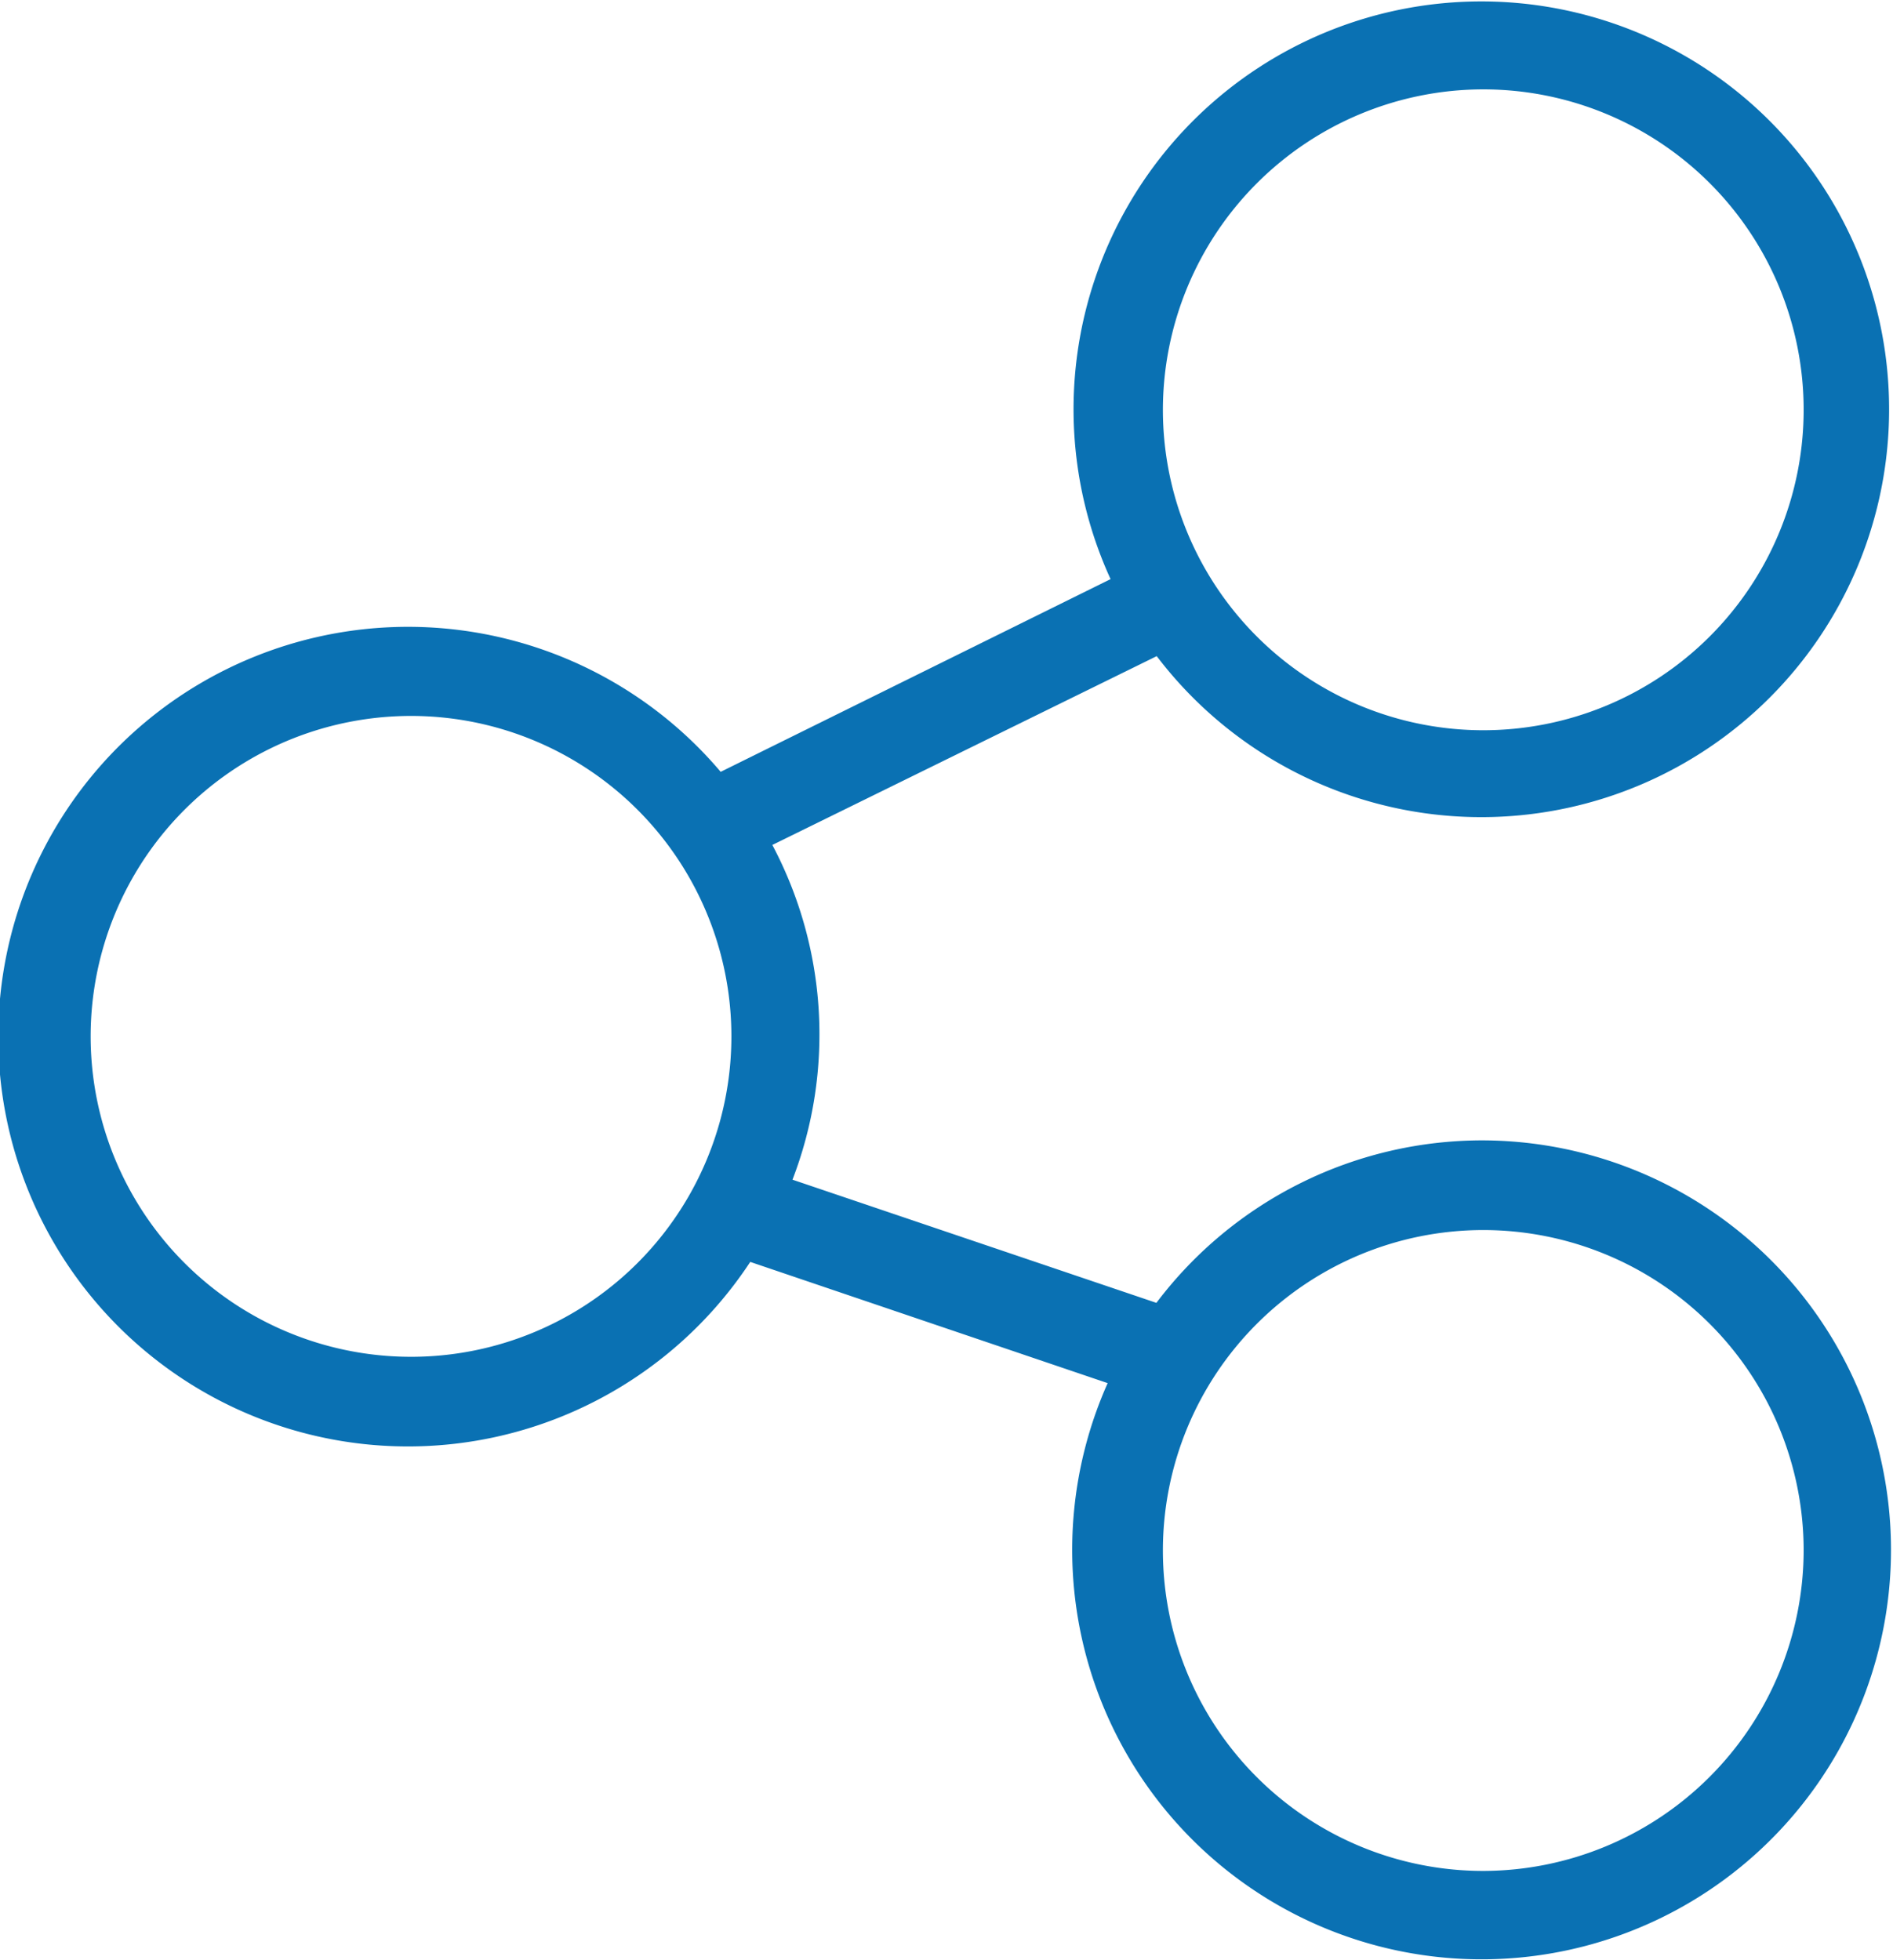 <svg xmlns="http://www.w3.org/2000/svg" viewBox="0 0 58.26 60.32"><defs><style>.cls-1{fill:#0a71b3;}</style></defs><title>share_icon</title><g id="Layer_2" data-name="Layer 2"><g id="Layer_1-2" data-name="Layer 1"><path class="cls-1" d="M45.65,35.09a12.57,12.57,0,0,0-10.06,5l-11.2-3.79a12.45,12.45,0,0,0-.62-10.3L35.6,20.19a12.55,12.55,0,1,0-1.42-2.37l-12,5.93a12.61,12.61,0,1,0,.91,15.08l11,3.73a12.6,12.6,0,1,0,11.5-7.47Zm0-32.34a9.86,9.86,0,1,1-9.86,9.86A9.87,9.87,0,0,1,45.65,2.75Zm-33,39a9.86,9.86,0,1,1,9.86-9.85A9.86,9.86,0,0,1,12.61,41.75Zm33,15.82a9.86,9.86,0,1,1,9.86-9.86A9.88,9.88,0,0,1,45.65,57.57Z"/></g></g></svg>